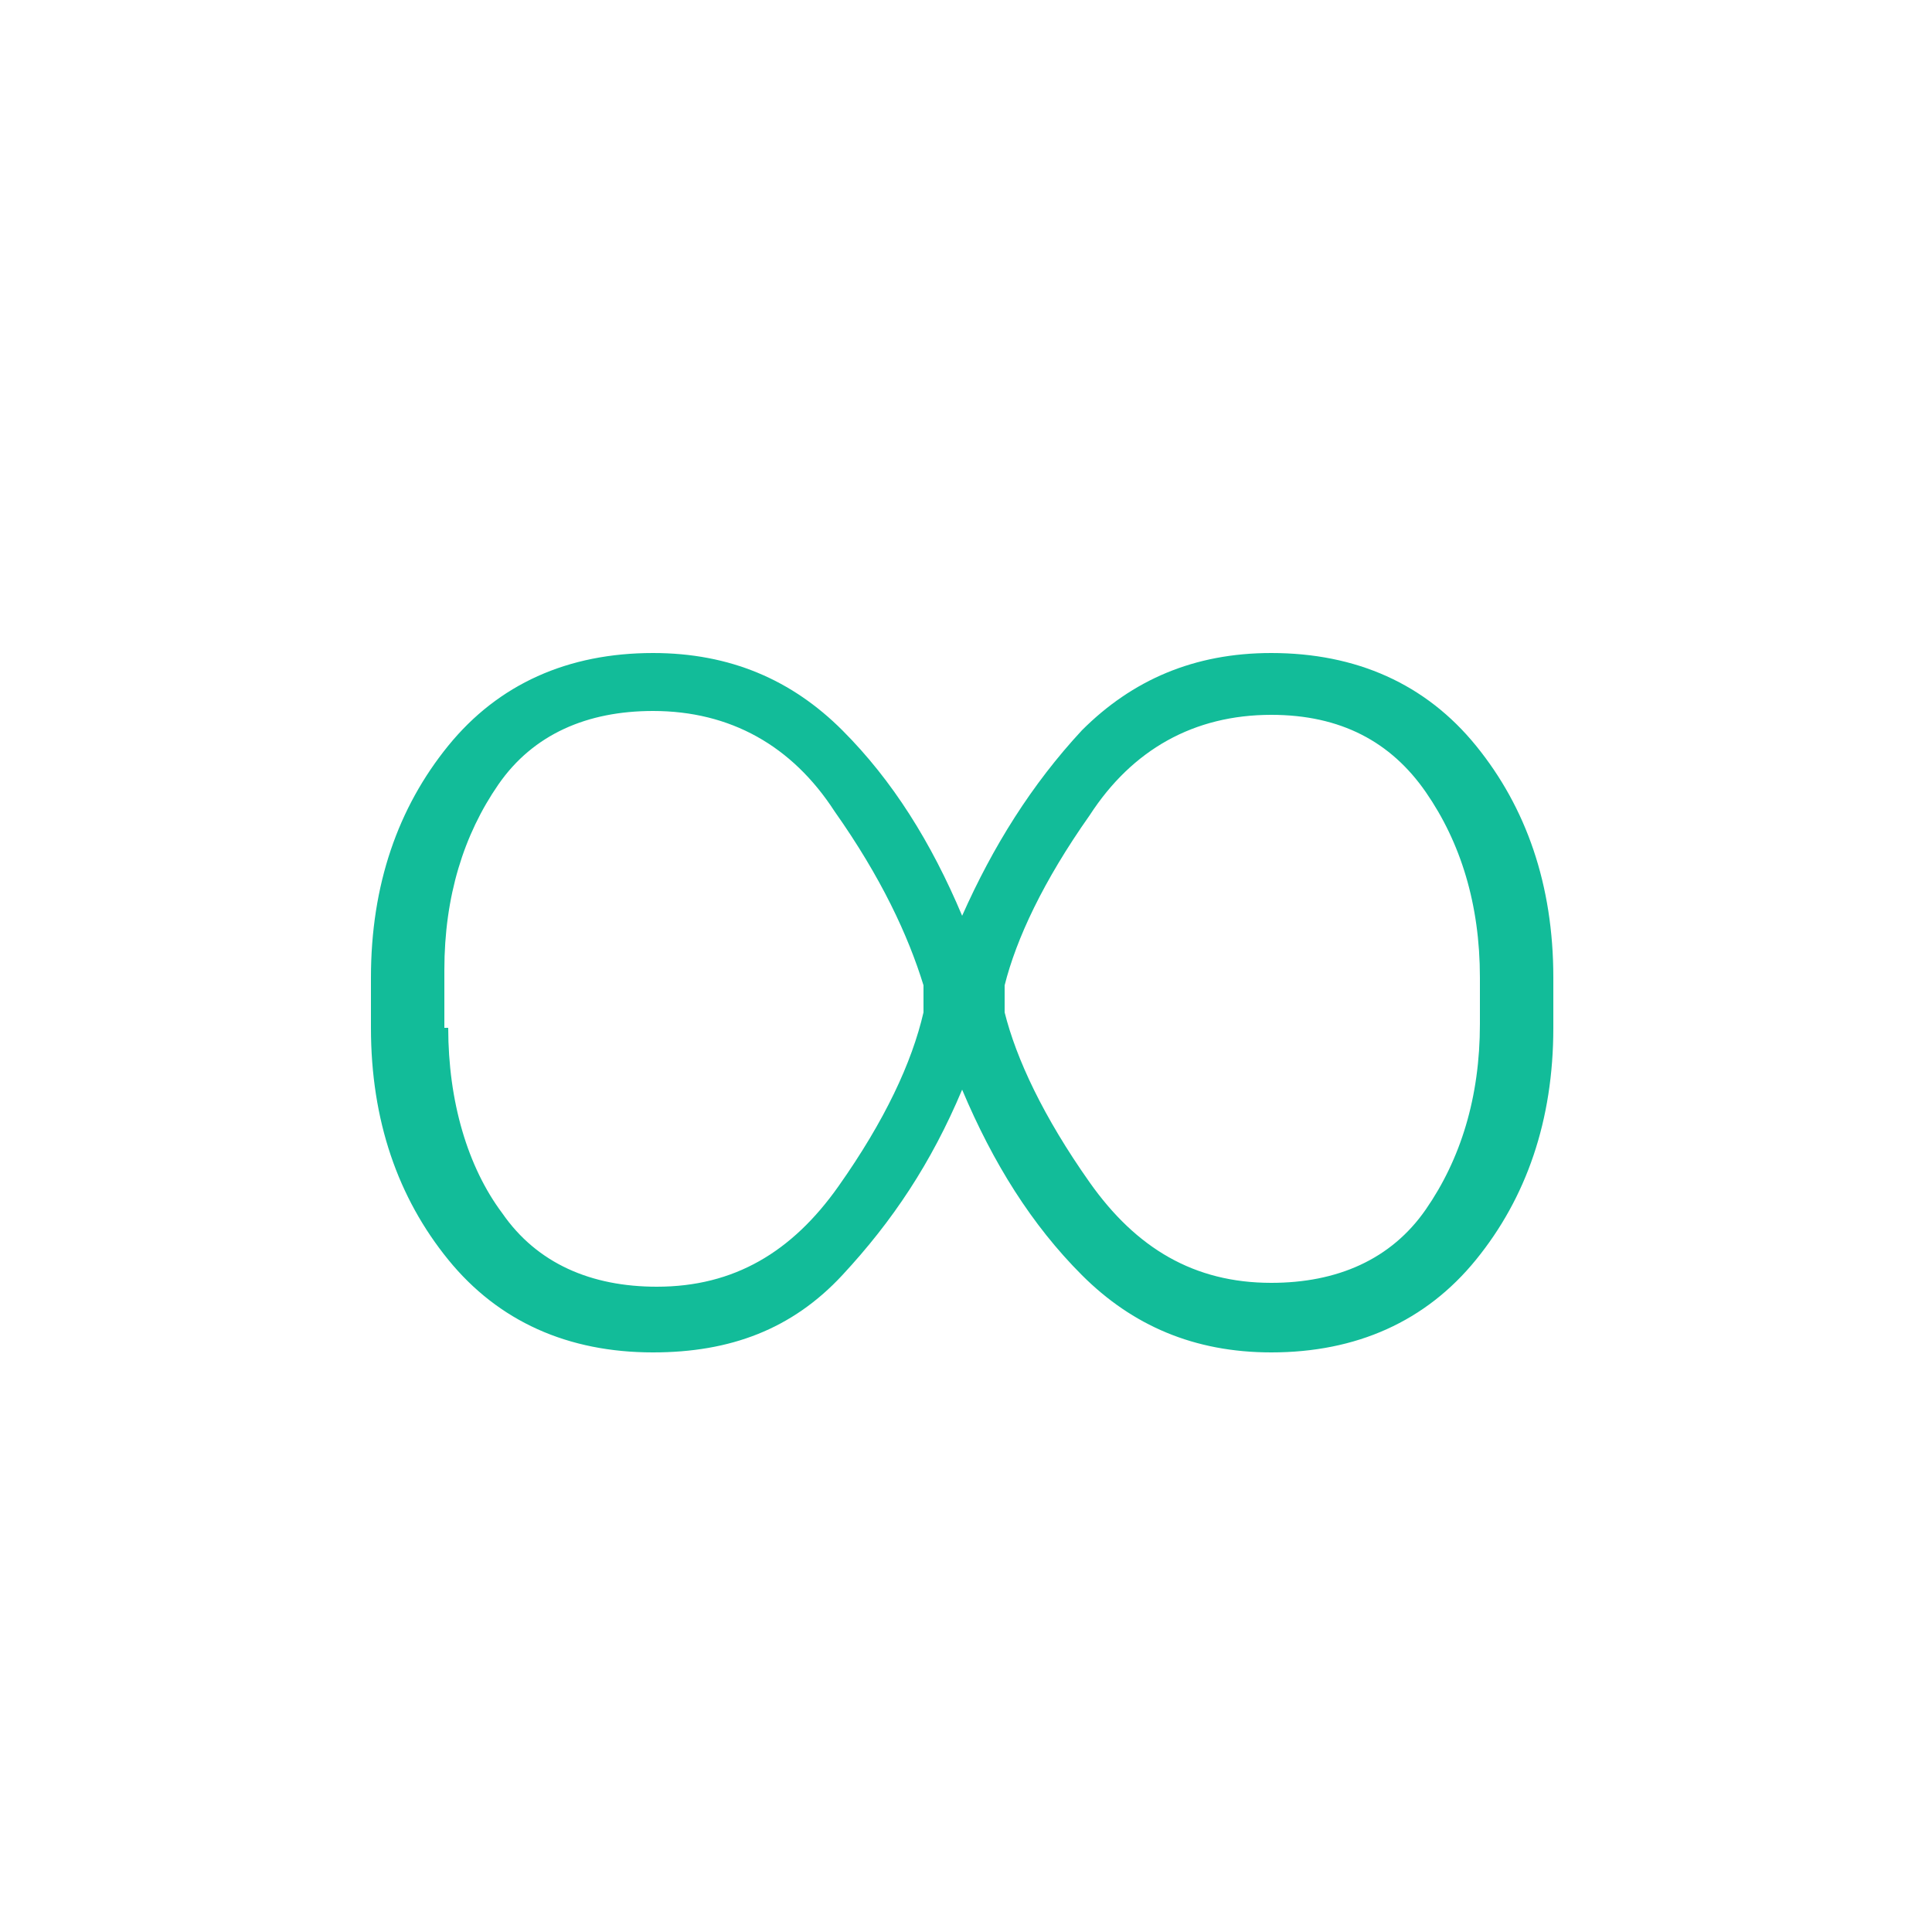 <svg xmlns="http://www.w3.org/2000/svg" xmlns:xlink="http://www.w3.org/1999/xlink" id="World-Layer_1" style="enable-background:new -948.2 515.6 50 50" xml:space="preserve" viewBox="-948.2 515.6 50 50" version="1.1" y="0px" x="0px" width="32" height="32"><style type="text/css">	.st0{fill:#12BC99;}</style><g id="World-XMLID_2_">	<path class="st0" d="m-908 542.2c0 2.4-0.7 4.4-2 6s-3.1 2.4-5.3 2.4c-2 0-3.6-0.7-4.9-2s-2.3-2.9-3.1-4.8c-0.8 1.9-1.8 3.4-3.1 4.8s-2.9 2-4.9 2c-2.2 0-4-0.8-5.3-2.4s-2-3.6-2-6v-1.3c0-2.4 0.7-4.4 2-6s3.1-2.4 5.3-2.4c2 0 3.6 0.7 4.9 2s2.3 2.9 3.1 4.8c0.8-1.8 1.8-3.4 3.1-4.8 1.3-1.3 2.9-2 4.9-2 2.2 0 4 0.8 5.3 2.4s2 3.6 2 6v1.3zm-28.6 0c0 1.9 0.5 3.6 1.4 4.8 0.9 1.3 2.3 1.9 4 1.9 2 0 3.5-0.9 4.7-2.6s1.9-3.2 2.2-4.5v-0.7c-0.4-1.3-1.1-2.8-2.3-4.5-1.1-1.7-2.7-2.6-4.7-2.6-1.7 0-3.1 0.6-4 1.9s-1.4 2.9-1.4 4.8v1.5zm26.7-1.3c0-1.9-0.5-3.5-1.4-4.8s-2.2-2-4-2c-2 0-3.6 0.9-4.7 2.6-1.2 1.7-1.9 3.2-2.2 4.4v0.7c0.3 1.2 1 2.7 2.2 4.4s2.7 2.6 4.7 2.6c1.7 0 3.1-0.6 4-1.9s1.4-2.9 1.4-4.8v-1.2z"/></g></svg>